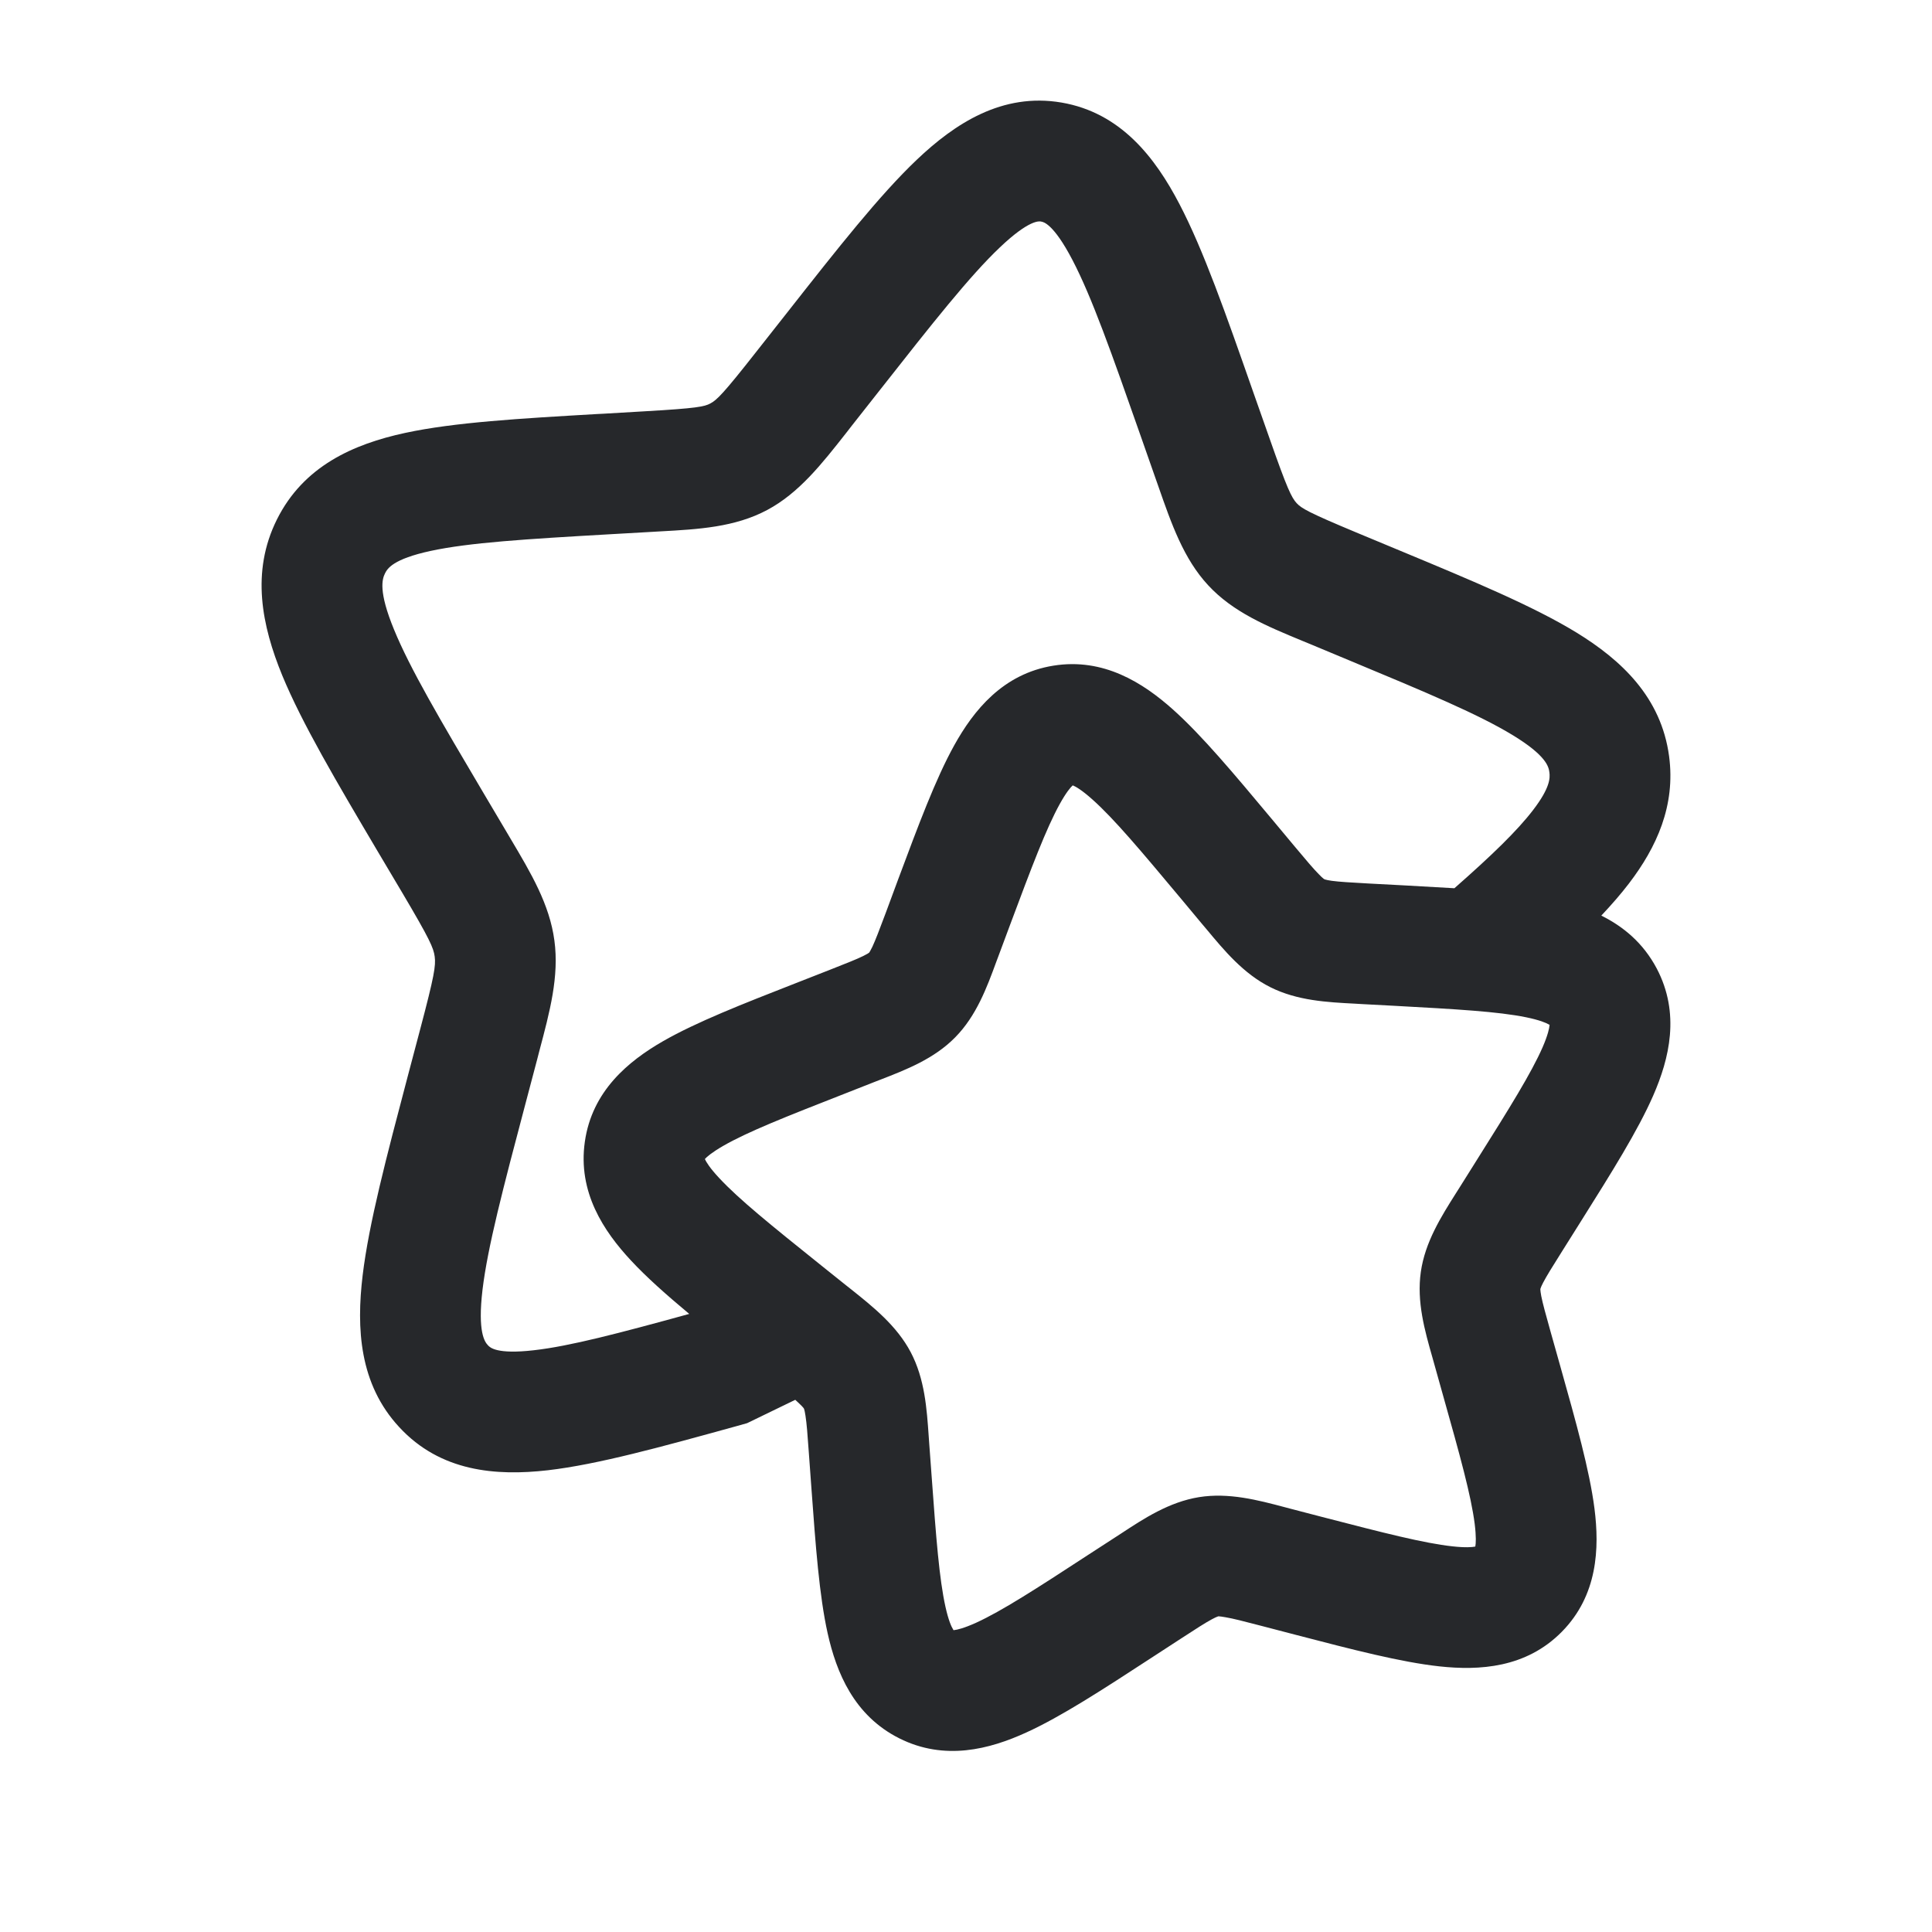 <svg width="24" height="24" viewBox="0 0 24 24" fill="none" xmlns="http://www.w3.org/2000/svg">
<path fill-rule="evenodd" clip-rule="evenodd" d="M12.422 3.072C12.048 3.427 11.594 4.001 10.921 4.857L10.58 5.29C10.558 5.318 10.536 5.346 10.514 5.375C10.208 5.764 9.926 6.124 9.531 6.335C9.128 6.55 8.677 6.575 8.202 6.601C8.168 6.603 8.134 6.605 8.099 6.607L7.572 6.637C6.526 6.697 5.832 6.74 5.348 6.844C4.883 6.945 4.813 7.062 4.783 7.122C4.747 7.194 4.699 7.345 4.894 7.819C5.092 8.303 5.461 8.93 6.012 9.861L6.291 10.332C6.308 10.361 6.325 10.39 6.343 10.42C6.597 10.848 6.827 11.234 6.887 11.684C6.947 12.13 6.83 12.567 6.699 13.059C6.691 13.093 6.682 13.126 6.673 13.16L6.53 13.701C6.247 14.769 6.058 15.491 5.994 16.021C5.931 16.551 6.023 16.67 6.06 16.71C6.06 16.71 6.061 16.711 6.062 16.712C6.086 16.738 6.167 16.827 6.634 16.773C7.082 16.722 7.685 16.563 8.562 16.322C8.277 16.084 8.03 15.865 7.838 15.658C7.498 15.293 7.176 14.809 7.265 14.184C7.354 13.554 7.804 13.183 8.235 12.935C8.649 12.697 9.224 12.472 9.886 12.213L10.307 12.048C10.519 11.964 10.638 11.918 10.723 11.876C10.772 11.852 10.791 11.839 10.797 11.834C10.801 11.828 10.814 11.809 10.837 11.761C10.877 11.675 10.922 11.556 11.002 11.343L11.159 10.919C11.407 10.255 11.622 9.676 11.853 9.26C12.095 8.824 12.458 8.37 13.086 8.269C13.708 8.169 14.198 8.481 14.57 8.813C14.929 9.134 15.329 9.612 15.79 10.164L16.082 10.514C16.23 10.69 16.313 10.79 16.382 10.859C16.412 10.891 16.431 10.907 16.441 10.915C16.446 10.918 16.449 10.921 16.451 10.921L16.453 10.923L16.456 10.924C16.457 10.925 16.461 10.926 16.467 10.927C16.479 10.931 16.503 10.936 16.545 10.942C16.641 10.955 16.77 10.962 16.998 10.975L17.452 10.999C17.666 11.011 17.872 11.022 18.067 11.034C18.537 10.621 18.85 10.317 19.045 10.062C19.255 9.788 19.257 9.665 19.247 9.593C19.238 9.522 19.205 9.385 18.796 9.135C18.372 8.876 17.729 8.606 16.76 8.203L16.271 7.999C16.239 7.986 16.207 7.973 16.176 7.96C15.734 7.777 15.318 7.605 15.008 7.27C14.703 6.941 14.553 6.51 14.389 6.04C14.377 6.006 14.365 5.972 14.353 5.938L14.17 5.416C13.808 4.384 13.563 3.69 13.322 3.229C13.086 2.777 12.96 2.757 12.936 2.753C12.936 2.753 12.935 2.753 12.935 2.753C12.934 2.753 12.934 2.753 12.933 2.752C12.911 2.748 12.787 2.725 12.422 3.072ZM19.892 11.374C20.02 11.238 20.136 11.105 20.236 10.974C20.579 10.525 20.816 10.008 20.734 9.394C20.636 8.661 20.141 8.199 19.579 7.855C19.043 7.528 18.29 7.214 17.395 6.842L16.847 6.614C16.25 6.365 16.167 6.314 16.108 6.251C16.044 6.181 15.992 6.078 15.769 5.441L15.565 4.862C15.229 3.902 14.949 3.104 14.652 2.536C14.351 1.958 13.923 1.4 13.187 1.274C12.448 1.148 11.861 1.536 11.389 1.984C10.926 2.424 10.405 3.086 9.78 3.881L9.401 4.362C8.986 4.891 8.905 4.969 8.824 5.012C8.751 5.051 8.659 5.072 8.013 5.109L7.485 5.14C7.464 5.141 7.443 5.142 7.422 5.143C6.457 5.199 5.644 5.246 5.032 5.378C4.388 5.517 3.769 5.791 3.439 6.455C3.115 7.107 3.253 7.773 3.506 8.39C3.752 8.986 4.178 9.707 4.69 10.573L5 11.095C5.337 11.665 5.386 11.775 5.4 11.883C5.415 11.996 5.395 12.123 5.222 12.777L5.064 13.374C4.801 14.371 4.583 15.196 4.505 15.842C4.426 16.501 4.462 17.193 4.96 17.729C5.471 18.282 6.16 18.338 6.806 18.264C7.426 18.192 8.215 17.974 9.153 17.715L9.281 17.679L9.879 17.389C9.894 17.402 9.908 17.415 9.921 17.428C9.953 17.458 9.97 17.476 9.978 17.486C9.982 17.491 9.984 17.494 9.985 17.495L9.986 17.497L9.987 17.5C9.988 17.501 9.989 17.504 9.991 17.51C9.994 17.522 10 17.545 10.006 17.587C10.021 17.683 10.031 17.811 10.047 18.038L10.08 18.491C10.132 19.203 10.177 19.82 10.281 20.288C10.39 20.777 10.608 21.311 11.171 21.594C11.735 21.877 12.293 21.73 12.748 21.522C13.183 21.324 13.7 20.987 14.294 20.6L14.672 20.354C14.863 20.23 14.969 20.161 15.053 20.116C15.09 20.096 15.111 20.087 15.122 20.083C15.127 20.081 15.13 20.08 15.131 20.08L15.132 20.079L15.133 20.079C15.134 20.079 15.138 20.079 15.144 20.079C15.156 20.08 15.18 20.082 15.223 20.09C15.318 20.106 15.443 20.138 15.665 20.196L16.106 20.311C16.801 20.492 17.402 20.648 17.879 20.7C18.374 20.754 18.957 20.722 19.402 20.27C19.848 19.817 19.87 19.233 19.807 18.739C19.746 18.264 19.578 17.667 19.384 16.977L19.261 16.54C19.199 16.319 19.165 16.195 19.146 16.1C19.138 16.058 19.136 16.035 19.135 16.022C19.135 16.017 19.135 16.014 19.135 16.013C19.135 16.013 19.135 16.012 19.135 16.012C19.135 16.011 19.136 16.008 19.138 16.003C19.141 15.992 19.15 15.971 19.169 15.934C19.213 15.85 19.28 15.742 19.401 15.55L19.641 15.168C20.018 14.568 20.346 14.046 20.537 13.609C20.737 13.151 20.875 12.59 20.58 12.03C20.412 11.713 20.165 11.509 19.892 11.374ZM13.302 9.749C13.301 9.749 13.305 9.749 13.313 9.751C13.306 9.751 13.302 9.75 13.302 9.749ZM13.326 9.756C13.361 9.77 13.437 9.812 13.571 9.932C13.838 10.17 14.167 10.561 14.676 11.17L14.931 11.476C14.949 11.498 14.968 11.519 14.986 11.541C15.209 11.809 15.447 12.096 15.78 12.263C16.115 12.431 16.486 12.45 16.833 12.468C16.861 12.47 16.889 12.471 16.917 12.473L17.313 12.494C18.102 12.537 18.609 12.566 18.958 12.637C19.124 12.671 19.206 12.706 19.242 12.727C19.245 12.728 19.248 12.73 19.25 12.731C19.25 12.732 19.25 12.733 19.249 12.735C19.246 12.773 19.229 12.856 19.163 13.009C19.022 13.33 18.758 13.755 18.34 14.419L18.131 14.752C18.116 14.775 18.101 14.799 18.086 14.823C17.903 15.113 17.703 15.429 17.65 15.8C17.597 16.171 17.699 16.53 17.794 16.863C17.802 16.891 17.81 16.918 17.817 16.945L17.924 17.327C18.139 18.089 18.274 18.578 18.319 18.929C18.339 19.089 18.334 19.173 18.327 19.212C18.288 19.22 18.204 19.227 18.041 19.209C17.688 19.17 17.195 19.044 16.427 18.845L16.043 18.745C16.016 18.737 15.988 18.73 15.96 18.723C15.625 18.634 15.263 18.539 14.895 18.598C14.524 18.658 14.212 18.862 13.925 19.051C13.901 19.066 13.877 19.082 13.854 19.097L13.524 19.311C12.867 19.74 12.445 20.012 12.126 20.158C11.973 20.227 11.89 20.246 11.851 20.25C11.848 20.25 11.846 20.25 11.845 20.25C11.843 20.248 11.841 20.245 11.84 20.242C11.818 20.207 11.782 20.127 11.745 19.961C11.668 19.615 11.629 19.111 11.572 18.324L11.543 17.93C11.541 17.902 11.539 17.874 11.537 17.845C11.513 17.5 11.488 17.129 11.313 16.797C11.139 16.468 10.847 16.235 10.575 16.018C10.552 16 10.53 15.982 10.508 15.965L10.197 15.716C9.577 15.219 9.18 14.898 8.936 14.636C8.816 14.508 8.772 14.433 8.756 14.398C8.781 14.37 8.843 14.316 8.983 14.235C9.287 14.06 9.755 13.875 10.488 13.588L10.854 13.444C10.88 13.434 10.907 13.424 10.934 13.413C11.254 13.289 11.603 13.154 11.866 12.886C12.129 12.619 12.259 12.268 12.377 11.946C12.387 11.919 12.397 11.893 12.407 11.866L12.544 11.498C12.819 10.762 12.996 10.293 13.165 9.987C13.245 9.843 13.298 9.781 13.326 9.756ZM8.748 14.372C8.749 14.372 8.75 14.377 8.751 14.384C8.748 14.376 8.748 14.372 8.748 14.372ZM8.746 14.409C8.744 14.417 8.741 14.421 8.74 14.421C8.739 14.421 8.741 14.417 8.746 14.409ZM18.318 19.241C18.317 19.24 18.319 19.236 18.323 19.23C18.321 19.238 18.318 19.241 18.318 19.241ZM18.345 19.207C18.351 19.203 18.355 19.202 18.356 19.202C18.356 19.203 18.353 19.205 18.345 19.207ZM13.336 9.747C13.344 9.741 13.348 9.74 13.348 9.741C13.348 9.742 13.344 9.744 13.336 9.747Z" fill="#26282B"/>
</svg>
